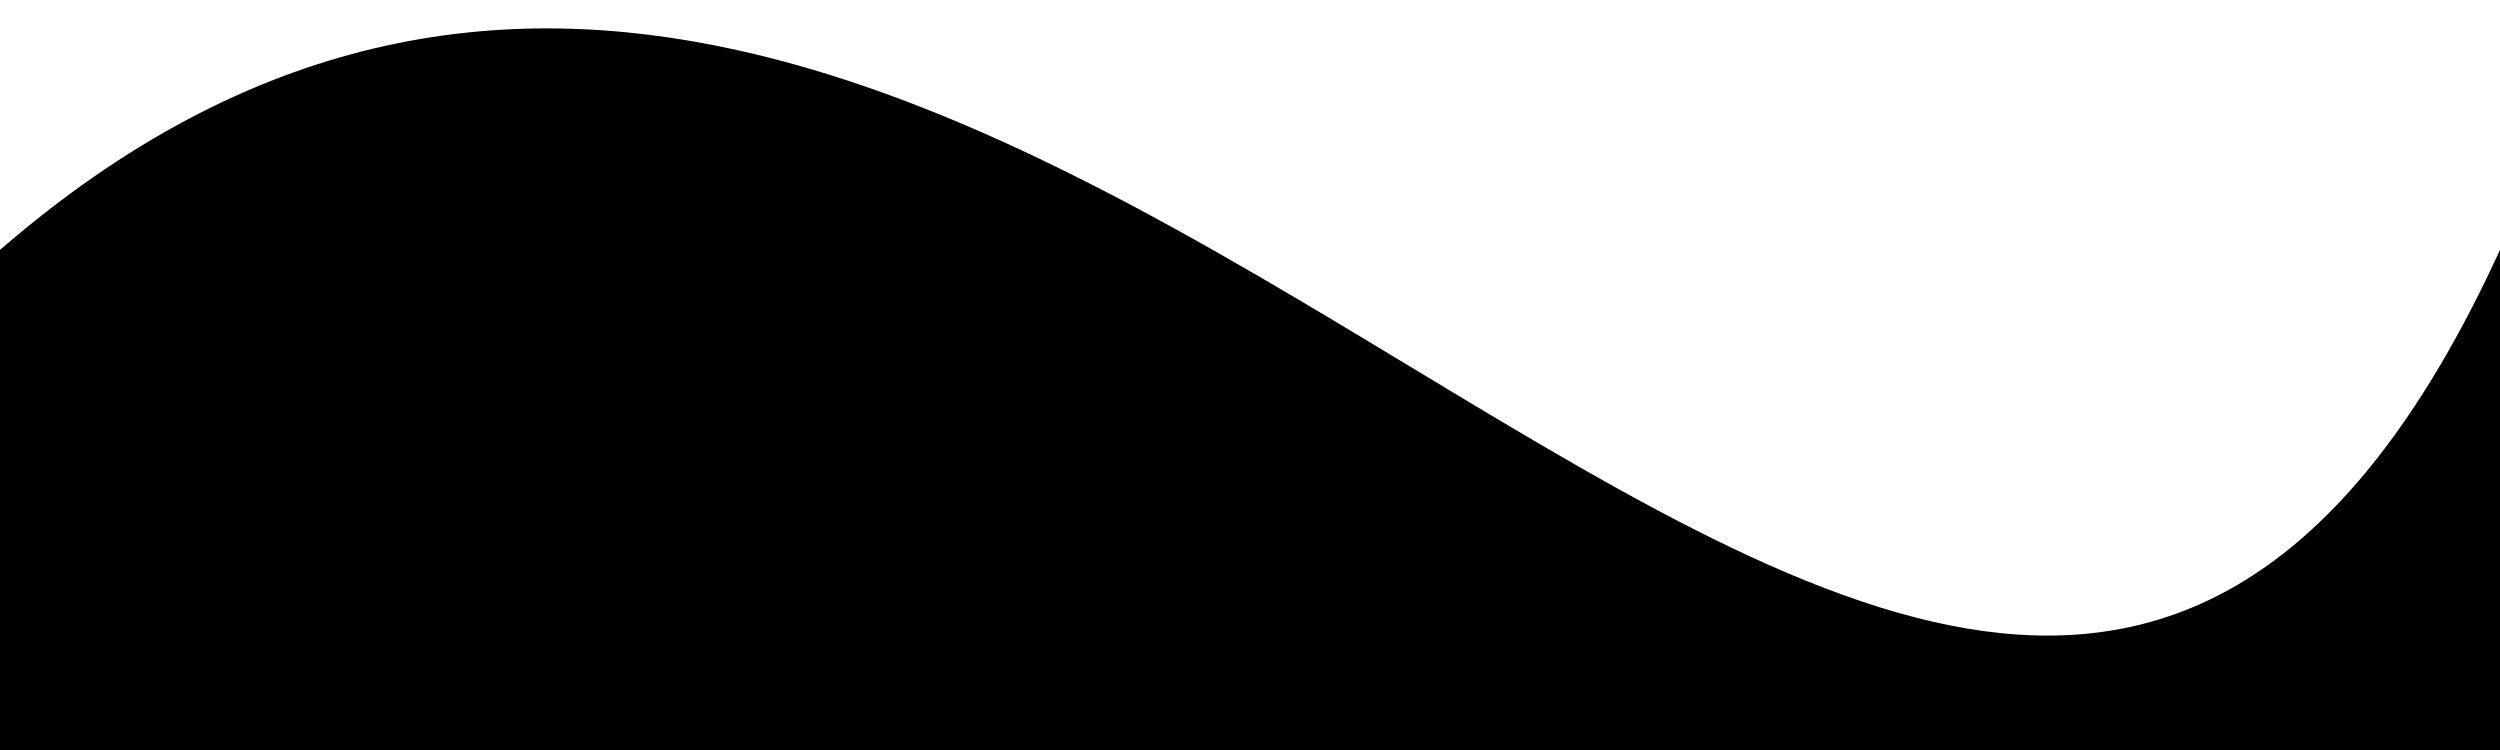 <svg
        width="500"
        height="150"
        viewBox="0 0 500 150"
        preserveAspectRatio="none"
        className="wave-svg"
>
    <defs>
        <linearGradient
                id="wave-gradient"
                x1="0%"
                y1="0%"
                x2="100%"
                y2="0%"
        >
            <stop offset="15%" stopColor="#3E51FF" />
            <stop offset="100%" stopColor="#252F99" />
        </linearGradient>
    </defs>
    <path d="M0,49.98 C201.75,-124.81 389.67,290.63 500,49.98 L500,150 L0,150 Z" />
</svg>